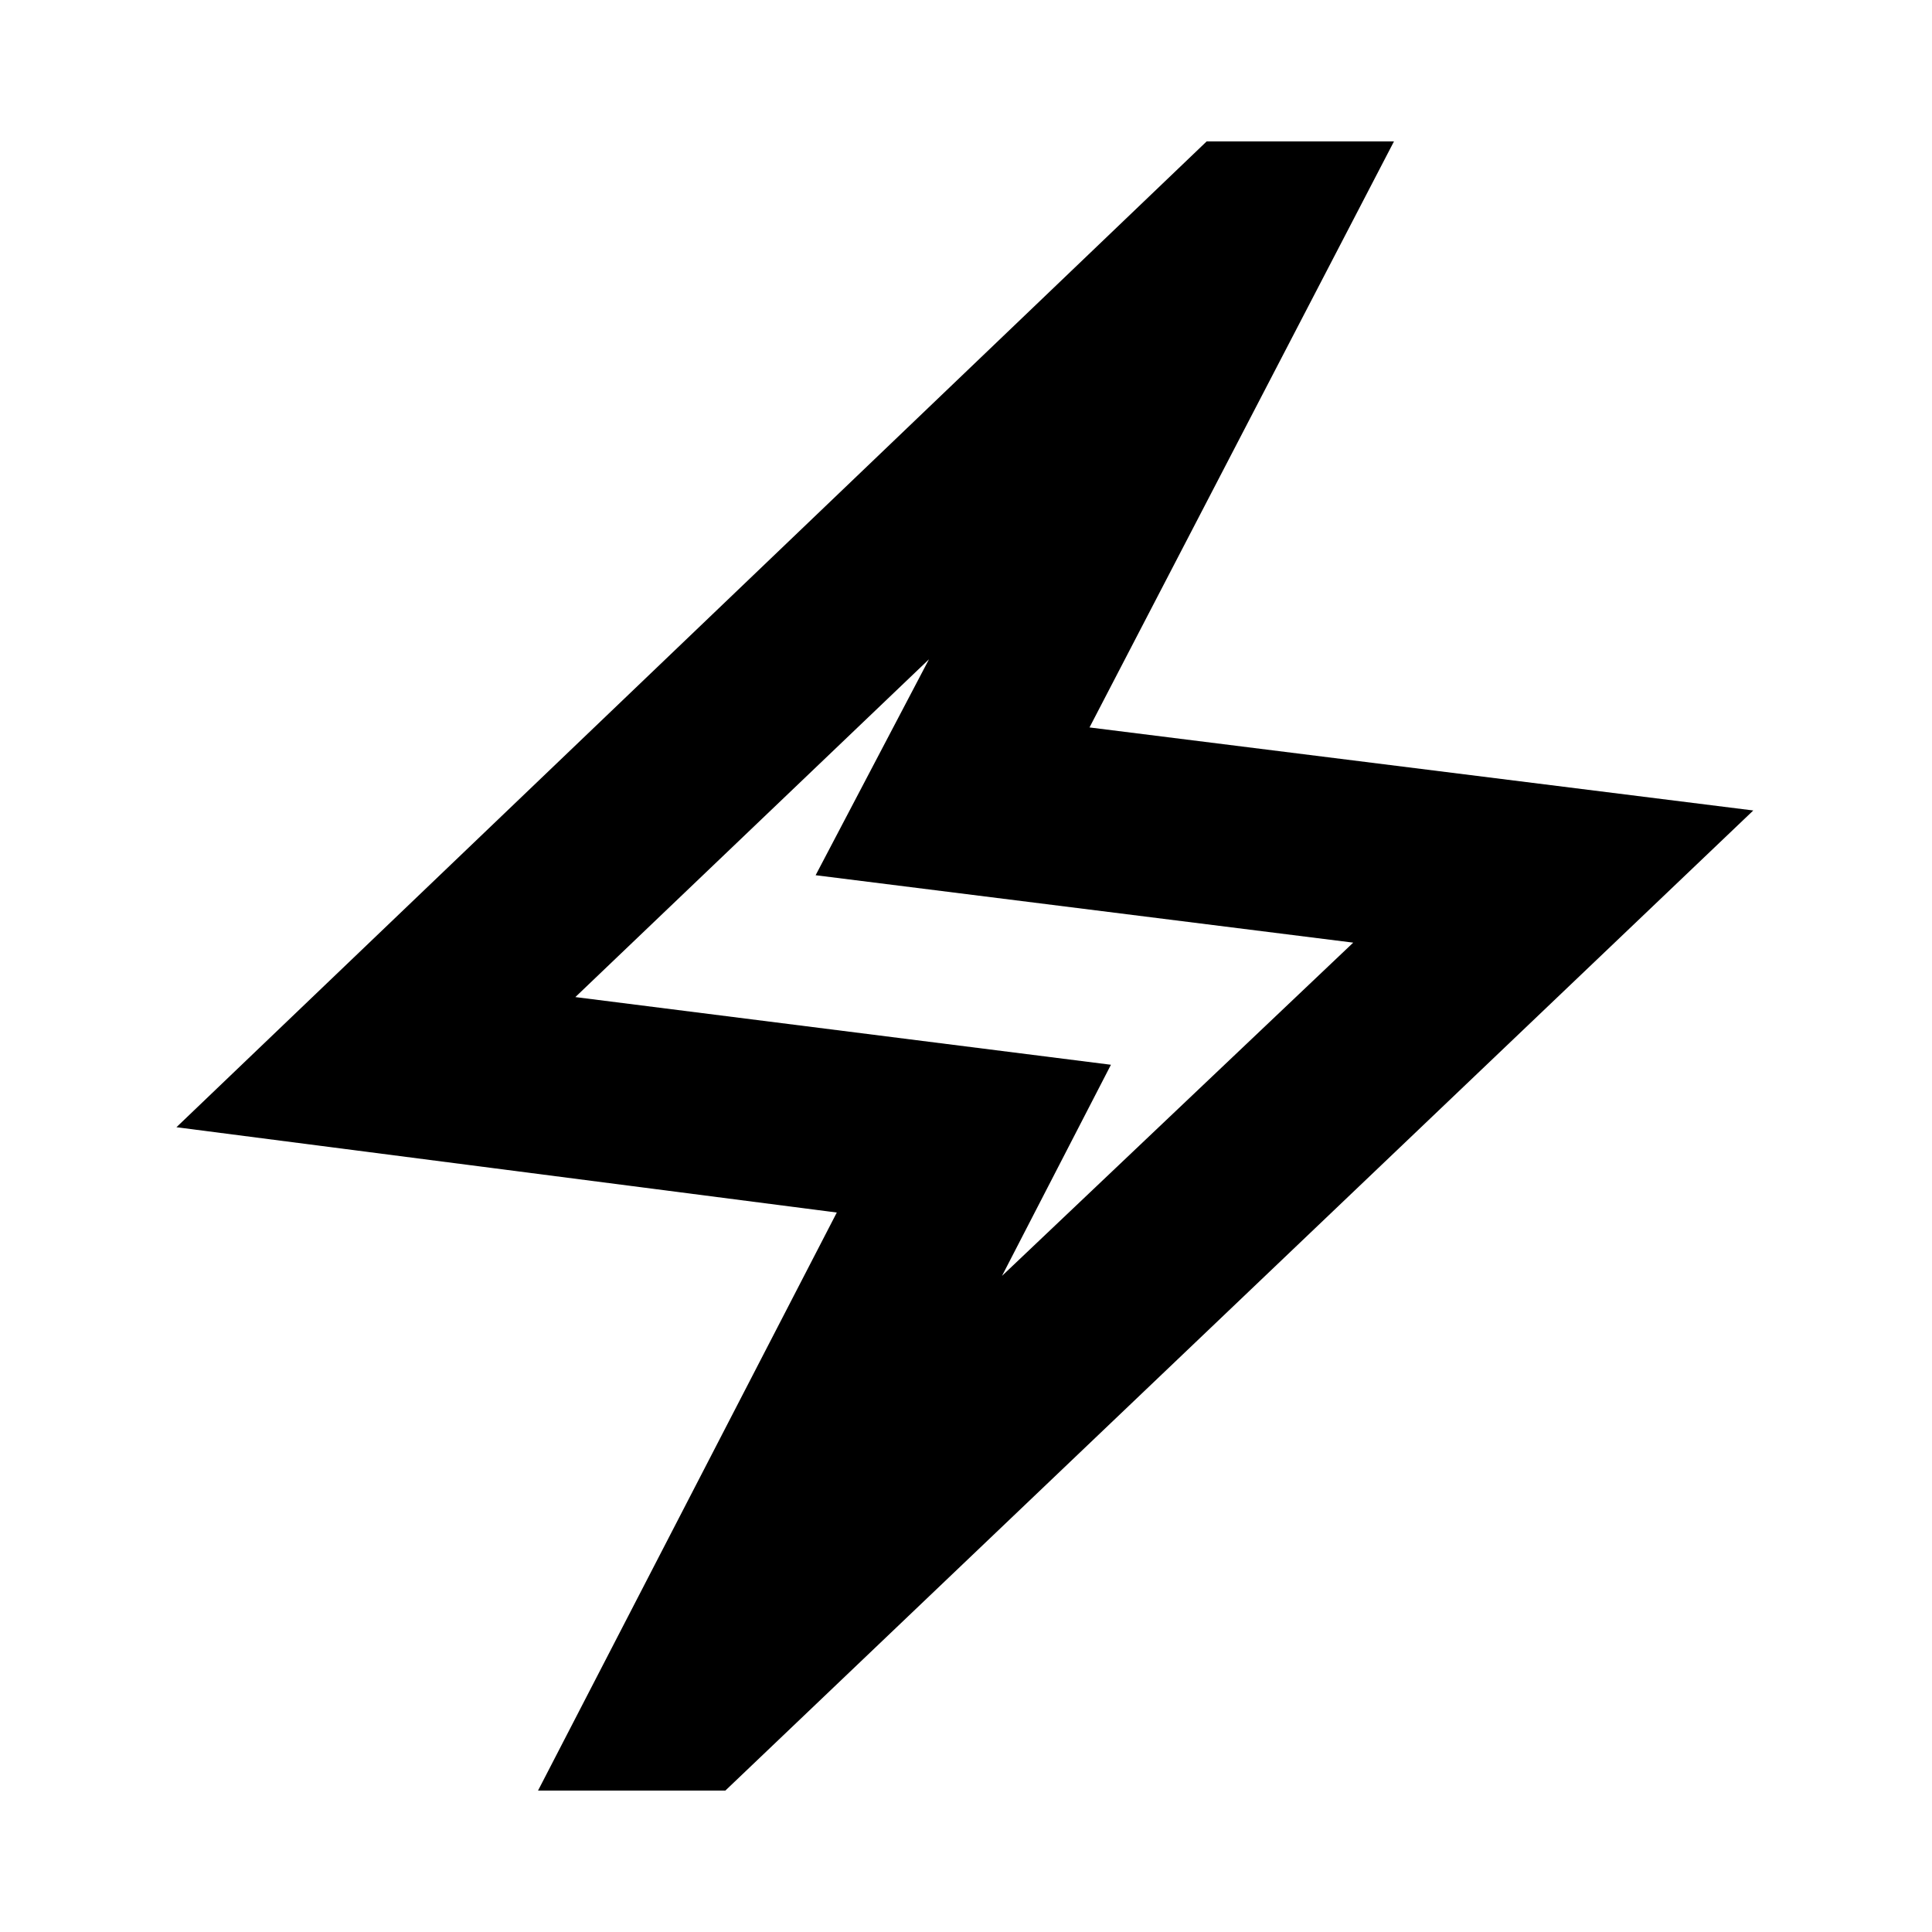 <svg xmlns="http://www.w3.org/2000/svg" height="24" viewBox="0 -960 960 960" width="24"><path d="M267.35-70.28 415.8-357.5 87.67-399.89l511.9-489.83h93.08L541.37-598.54l329.83 41.26-510.77 487h-93.08Zm230.54-255.74 174.52-165.59-267.13-33.5 56.33-107.3-175.72 167.85 266.13 33.63-54.13 104.91Zm-18.46-153.41Z"/></svg>